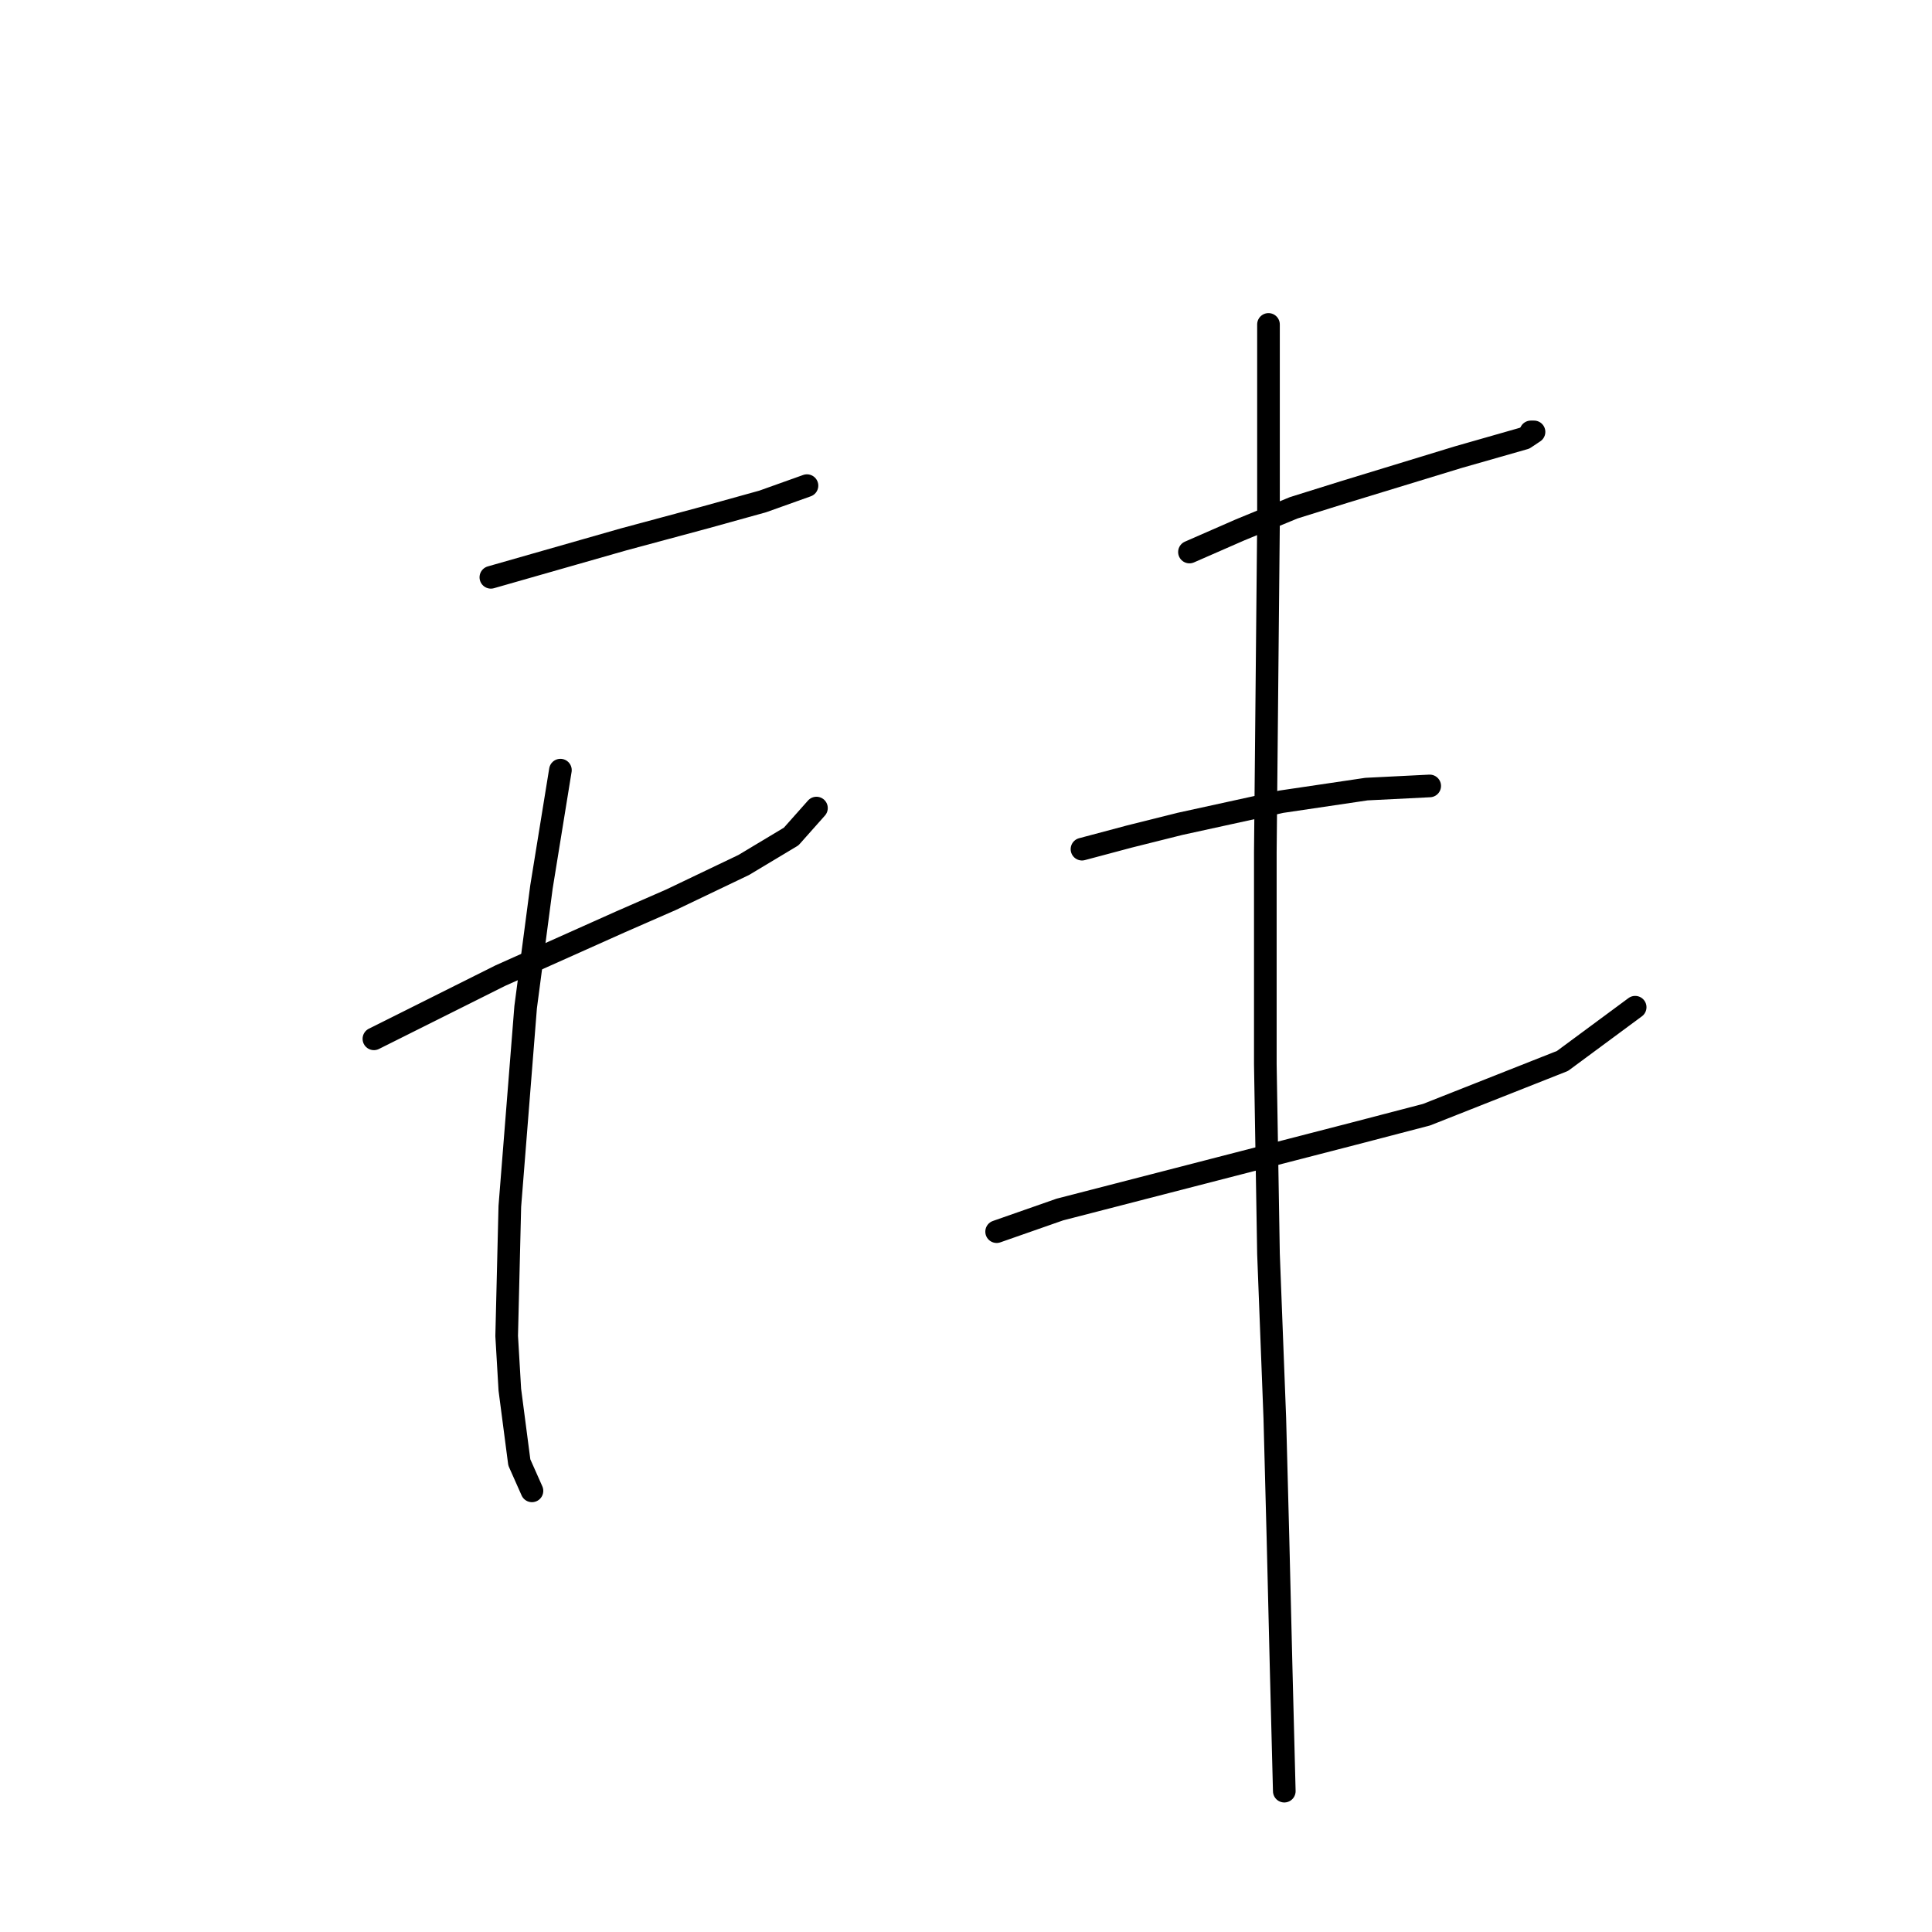 <?xml version="1.0" standalone="no"?>
    <svg width="256" height="256" xmlns="http://www.w3.org/2000/svg" version="1.1">
    <polyline stroke="black" stroke-width="3" stroke-linecap="round" fill="transparent" stroke-linejoin="round" points="65.042 76.497 70.906 74.821 82.634 71.47 93.525 68.538 101.064 66.444 106.928 64.35 106.928 64.35 " />
        <polyline stroke="black" stroke-width="3" stroke-linecap="round" fill="transparent" stroke-linejoin="round" points="49.545 137.65 66.299 129.273 82.215 122.152 88.917 119.22 98.551 114.613 104.834 110.843 108.184 107.073 108.184 107.073 " />
        <polyline stroke="black" stroke-width="3" stroke-linecap="round" fill="transparent" stroke-linejoin="round" points="74.257 102.047 71.744 117.545 69.65 133.461 67.555 159.849 67.137 177.022 67.555 184.143 68.812 193.776 70.487 197.546 70.487 197.546 " />
        <polyline stroke="black" stroke-width="3" stroke-linecap="round" fill="transparent" stroke-linejoin="round" points="157.609 73.146 164.311 70.214 171.432 67.282 178.133 65.188 193.212 60.58 199.076 58.905 202.008 58.067 203.265 57.229 202.846 57.229 202.846 57.229 " />
        <polyline stroke="black" stroke-width="3" stroke-linecap="round" fill="transparent" stroke-linejoin="round" points="143.368 112.518 149.651 110.843 156.353 109.167 169.756 106.235 181.065 104.56 189.443 104.141 189.443 104.141 " />
        <polyline stroke="black" stroke-width="3" stroke-linecap="round" fill="transparent" stroke-linejoin="round" points="132.059 163.2 140.436 160.268 179.39 150.215 189.024 147.702 207.035 140.582 216.668 133.461 216.668 133.461 " />
        <polyline stroke="black" stroke-width="3" stroke-linecap="round" fill="transparent" stroke-linejoin="round" points="168.081 42.988 168.081 54.716 168.081 69.376 167.662 112.937 167.662 141.001 168.081 166.132 168.919 187.912 169.338 203.829 169.756 221.002 170.175 237.337 170.175 237.337 " />
        </svg>